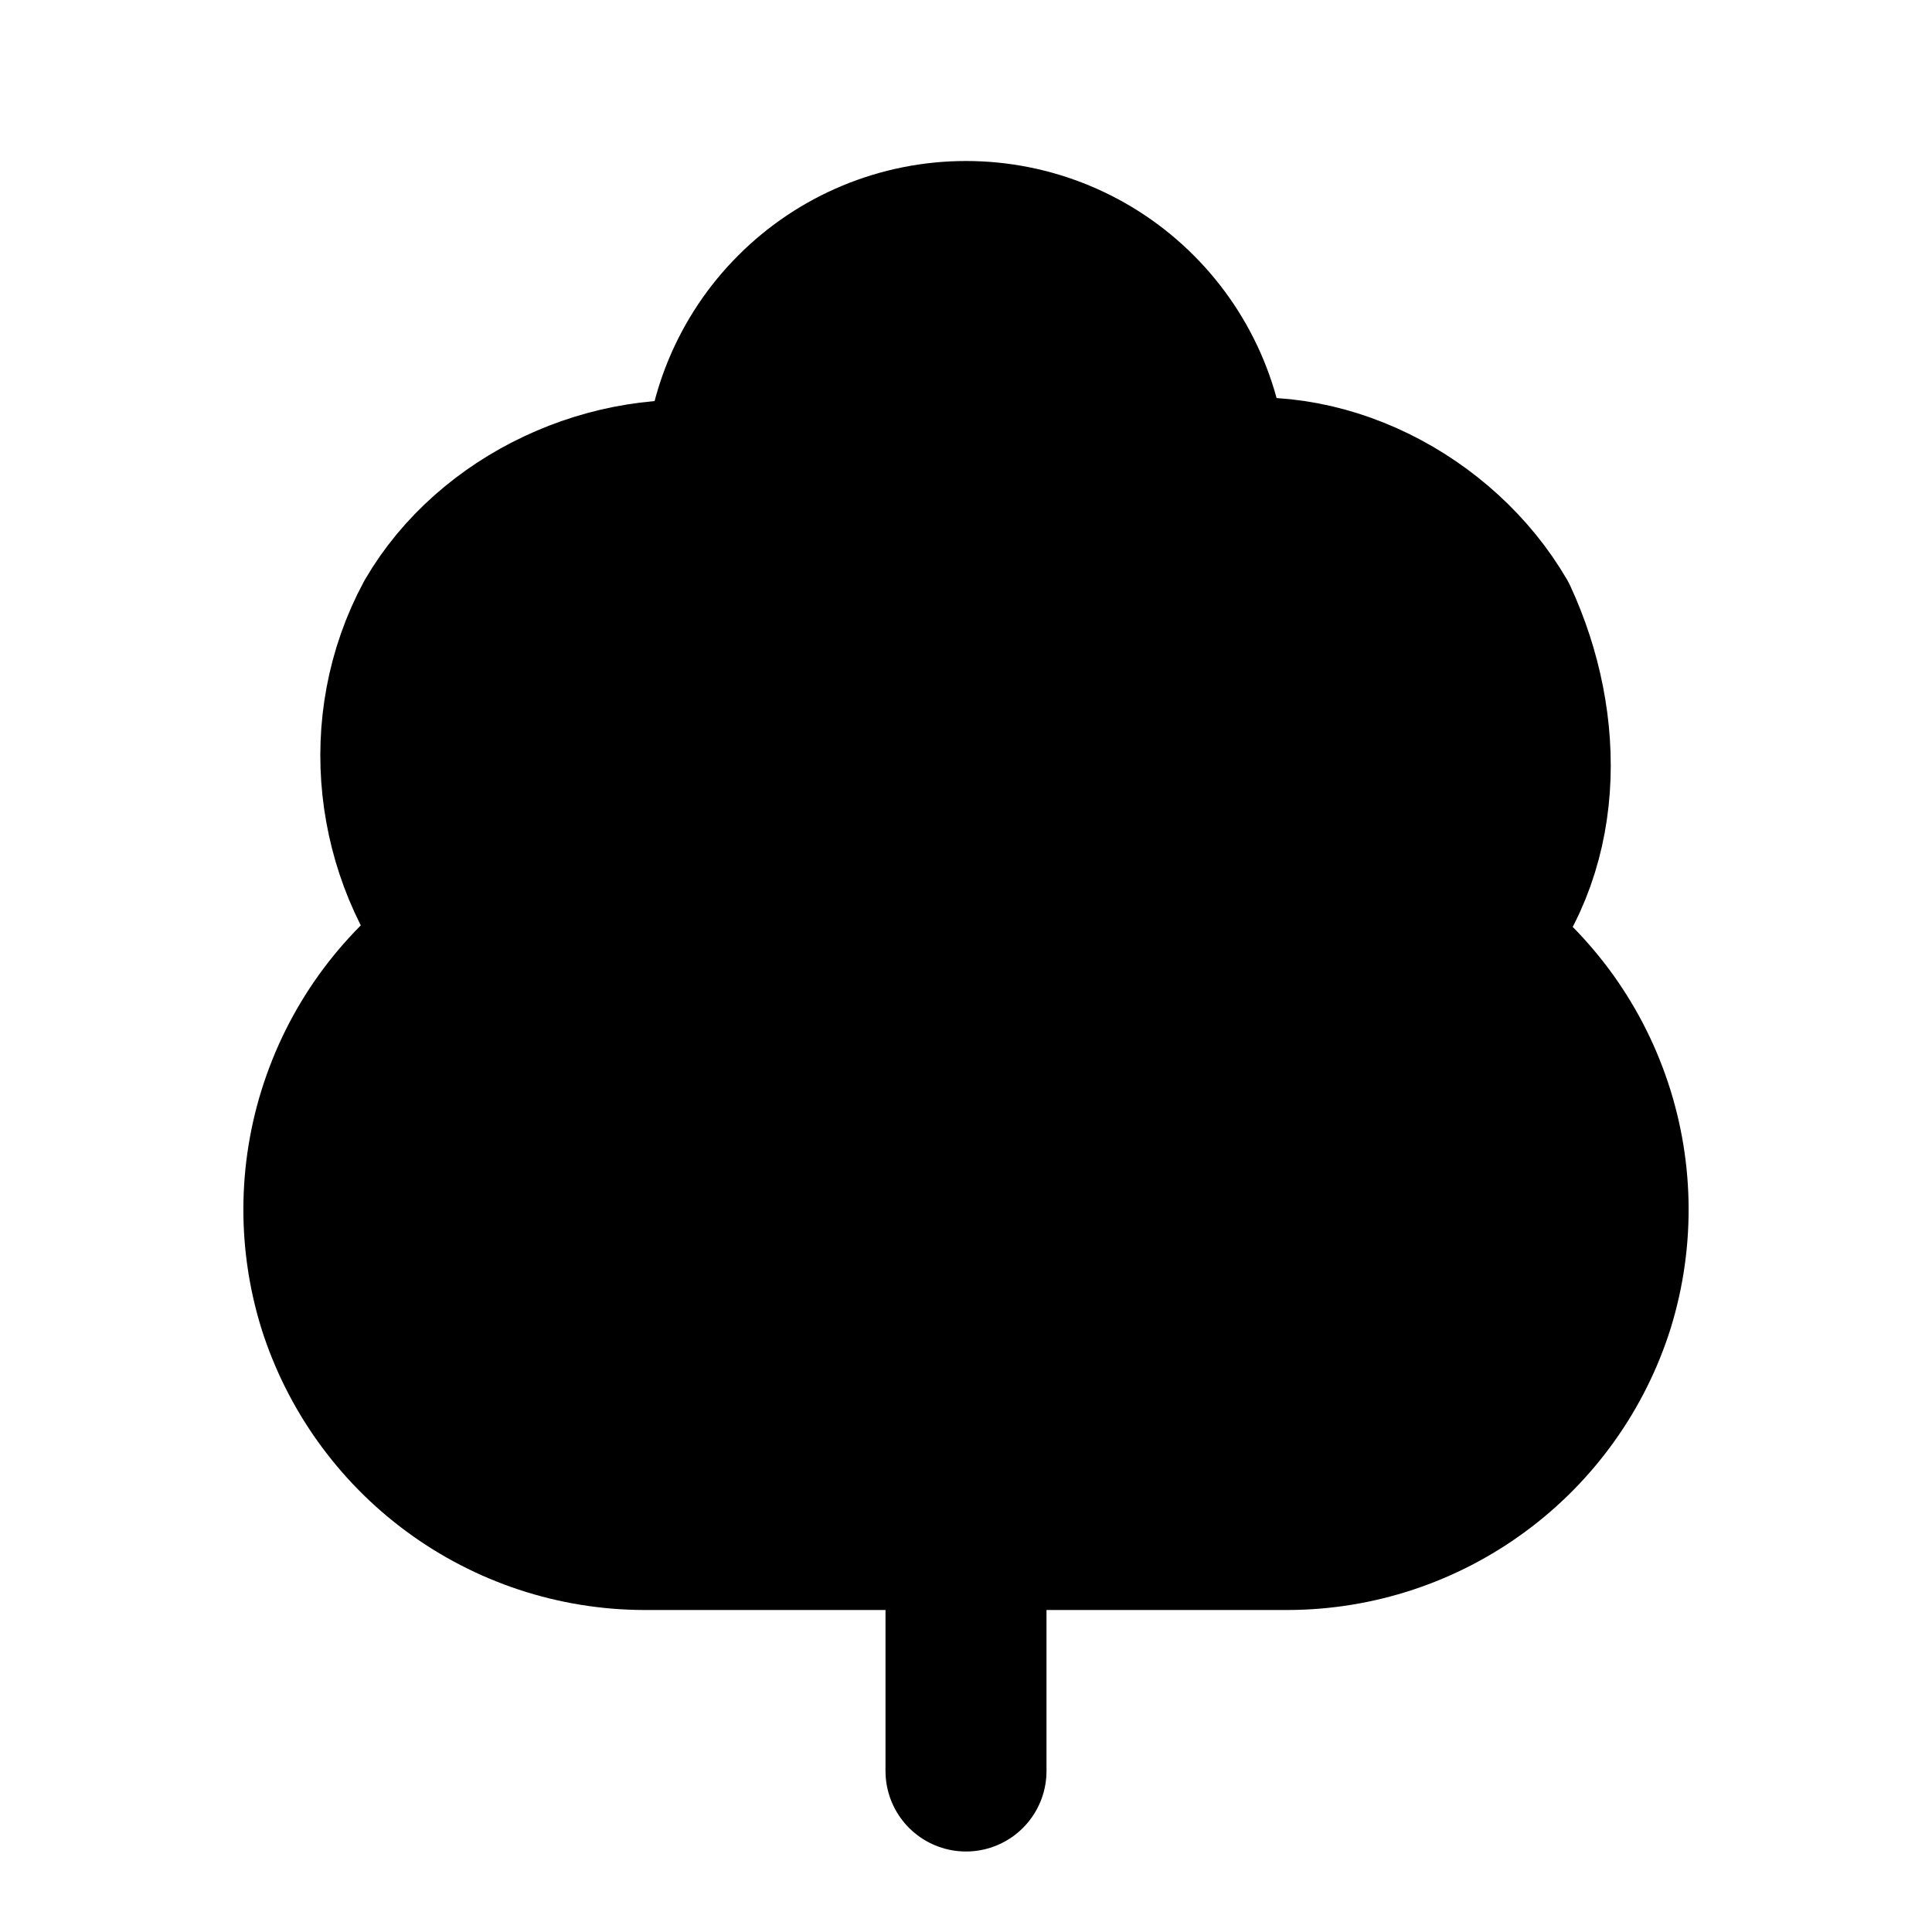 <svg width="24" height="24" viewBox="0 0 24 24" fill="black" xmlns="http://www.w3.org/2000/svg">
    <path
        d="M8 19H16C16.849 18.997 17.674 18.724 18.357 18.22C19.04 17.717 19.546 17.009 19.8 16.2C20.053 15.378 20.034 14.496 19.745 13.685C19.457 12.874 18.915 12.178 18.2 11.7C19.2 10.6 19.2 9 18.6 7.7C17.9 6.5 16.4 5.7 15 6C15 5.204 14.684 4.441 14.121 3.879C13.559 3.316 12.796 3 12 3C11.204 3 10.441 3.316 9.879 3.879C9.316 4.441 9 5.204 9 6C7.6 5.8 6.1 6.5 5.4 7.7C4.7 9 4.9 10.6 5.8 11.7C5.085 12.178 4.543 12.874 4.255 13.685C3.966 14.496 3.947 15.378 4.2 16.2C4.455 17.009 4.96 17.717 5.643 18.22C6.326 18.724 7.152 18.997 8 19Z"
        stroke="black" stroke-width="2" stroke-linecap="round" stroke-linejoin="round" />
    <path d="M12 19V22" stroke="black" stroke-width="2" stroke-linecap="round"
        stroke-linejoin="round" />
</svg>